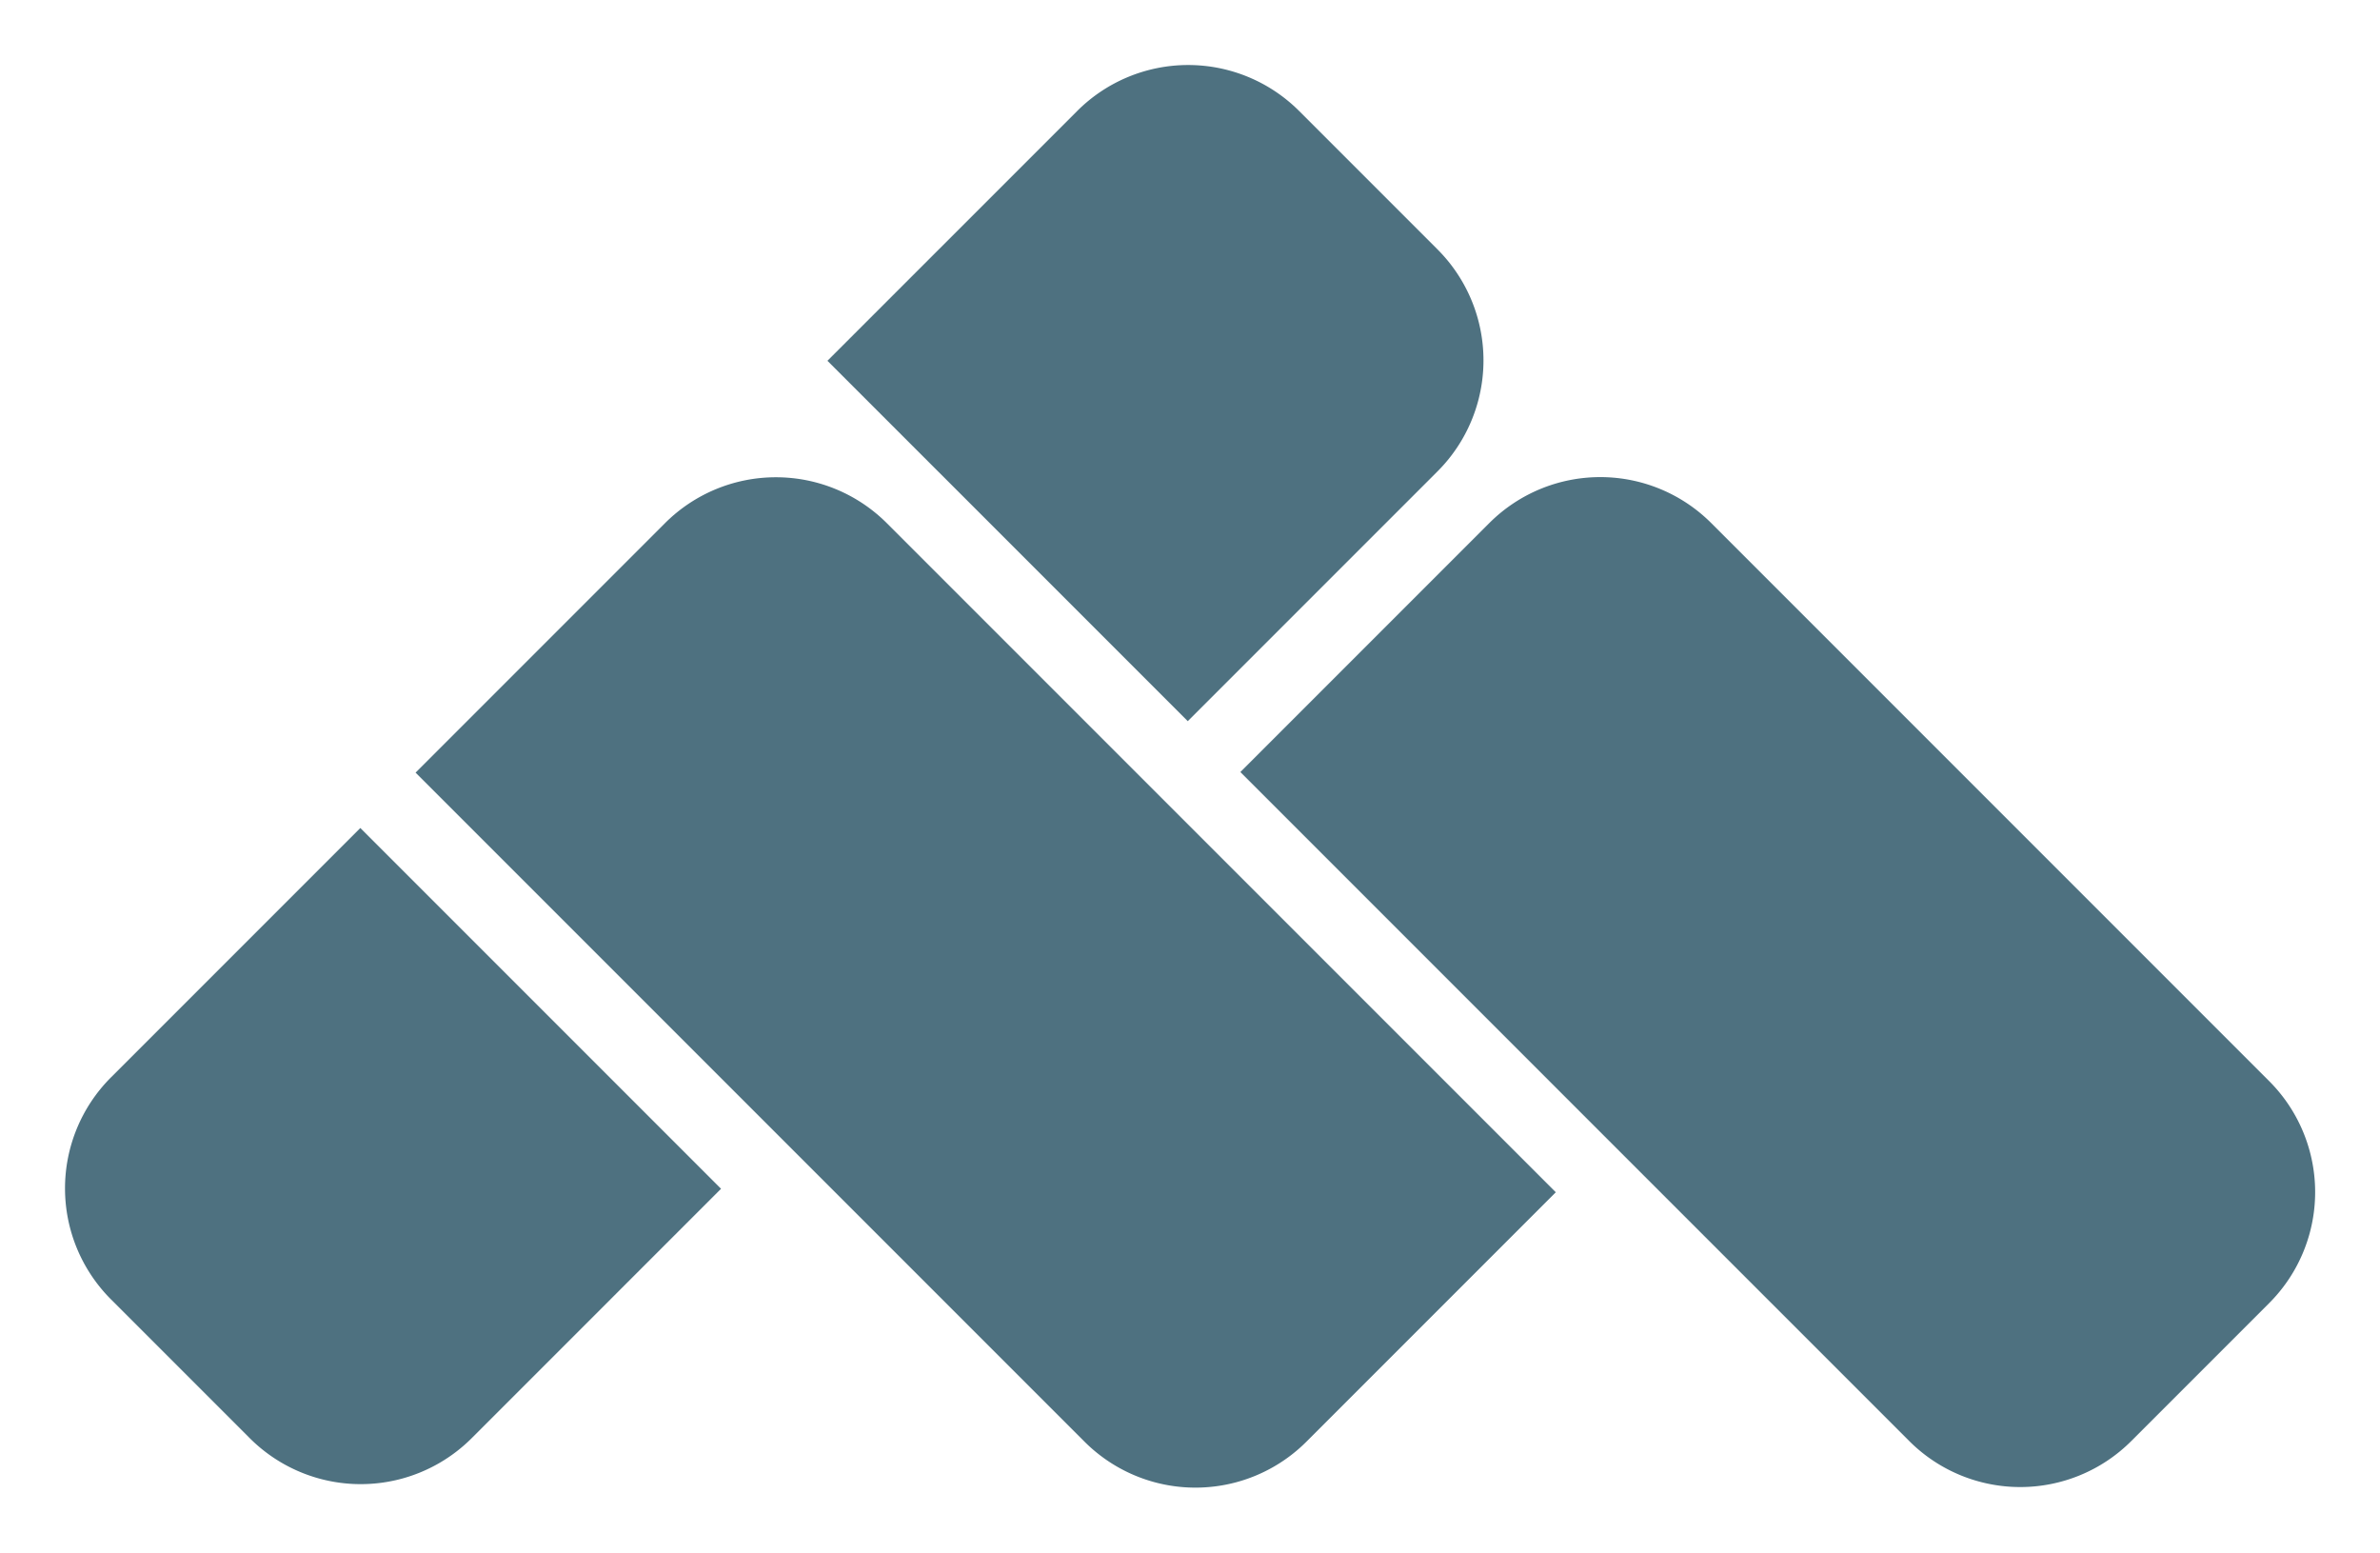<svg xmlns="http://www.w3.org/2000/svg" width="47.299" height="30.849" viewBox="0 0 47.299 30.849">
  <g id="mylogo" transform="translate(4.482 4.48)">
    <g id="Layer_1" data-name="Layer 1" transform="translate(-4.482 -4.48)">
      <path id="Path_248" data-name="Path 248" d="M0,0H10.138V7.008a3.119,3.119,0,0,1-3.131,3.119H3.119A3.119,3.119,0,0,1,0,7.008Z" transform="translate(7.161 16.452) rotate(45)" fill="#4e7180"/>
      <path id="Path_249" data-name="Path 249" d="M3.119,0H7.008a3.119,3.119,0,0,1,3.119,3.119v7.019H0V3.119A3.119,3.119,0,0,1,3.119,0Z" transform="translate(23.613 0) rotate(45)" fill="#4e7180"/>
      <path id="Path_250" data-name="Path 250" d="M3.119,0h18.8V7A3.119,3.119,0,0,1,18.8,10.127H0V3.119A3.119,3.119,0,0,1,3.119,0Z" transform="translate(15.42 8.191) rotate(45)" fill="#4e7180"/>
      <path id="Path_251" data-name="Path 251" d="M3.122,0H18.8a3.119,3.119,0,0,1,3.119,3.119V7A3.119,3.119,0,0,1,18.8,10.115H0v-7A3.119,3.119,0,0,1,3.122,0Z" transform="translate(31.803 8.188) rotate(45)" fill="#4e7180"/>
    </g>
  </g>
</svg>
